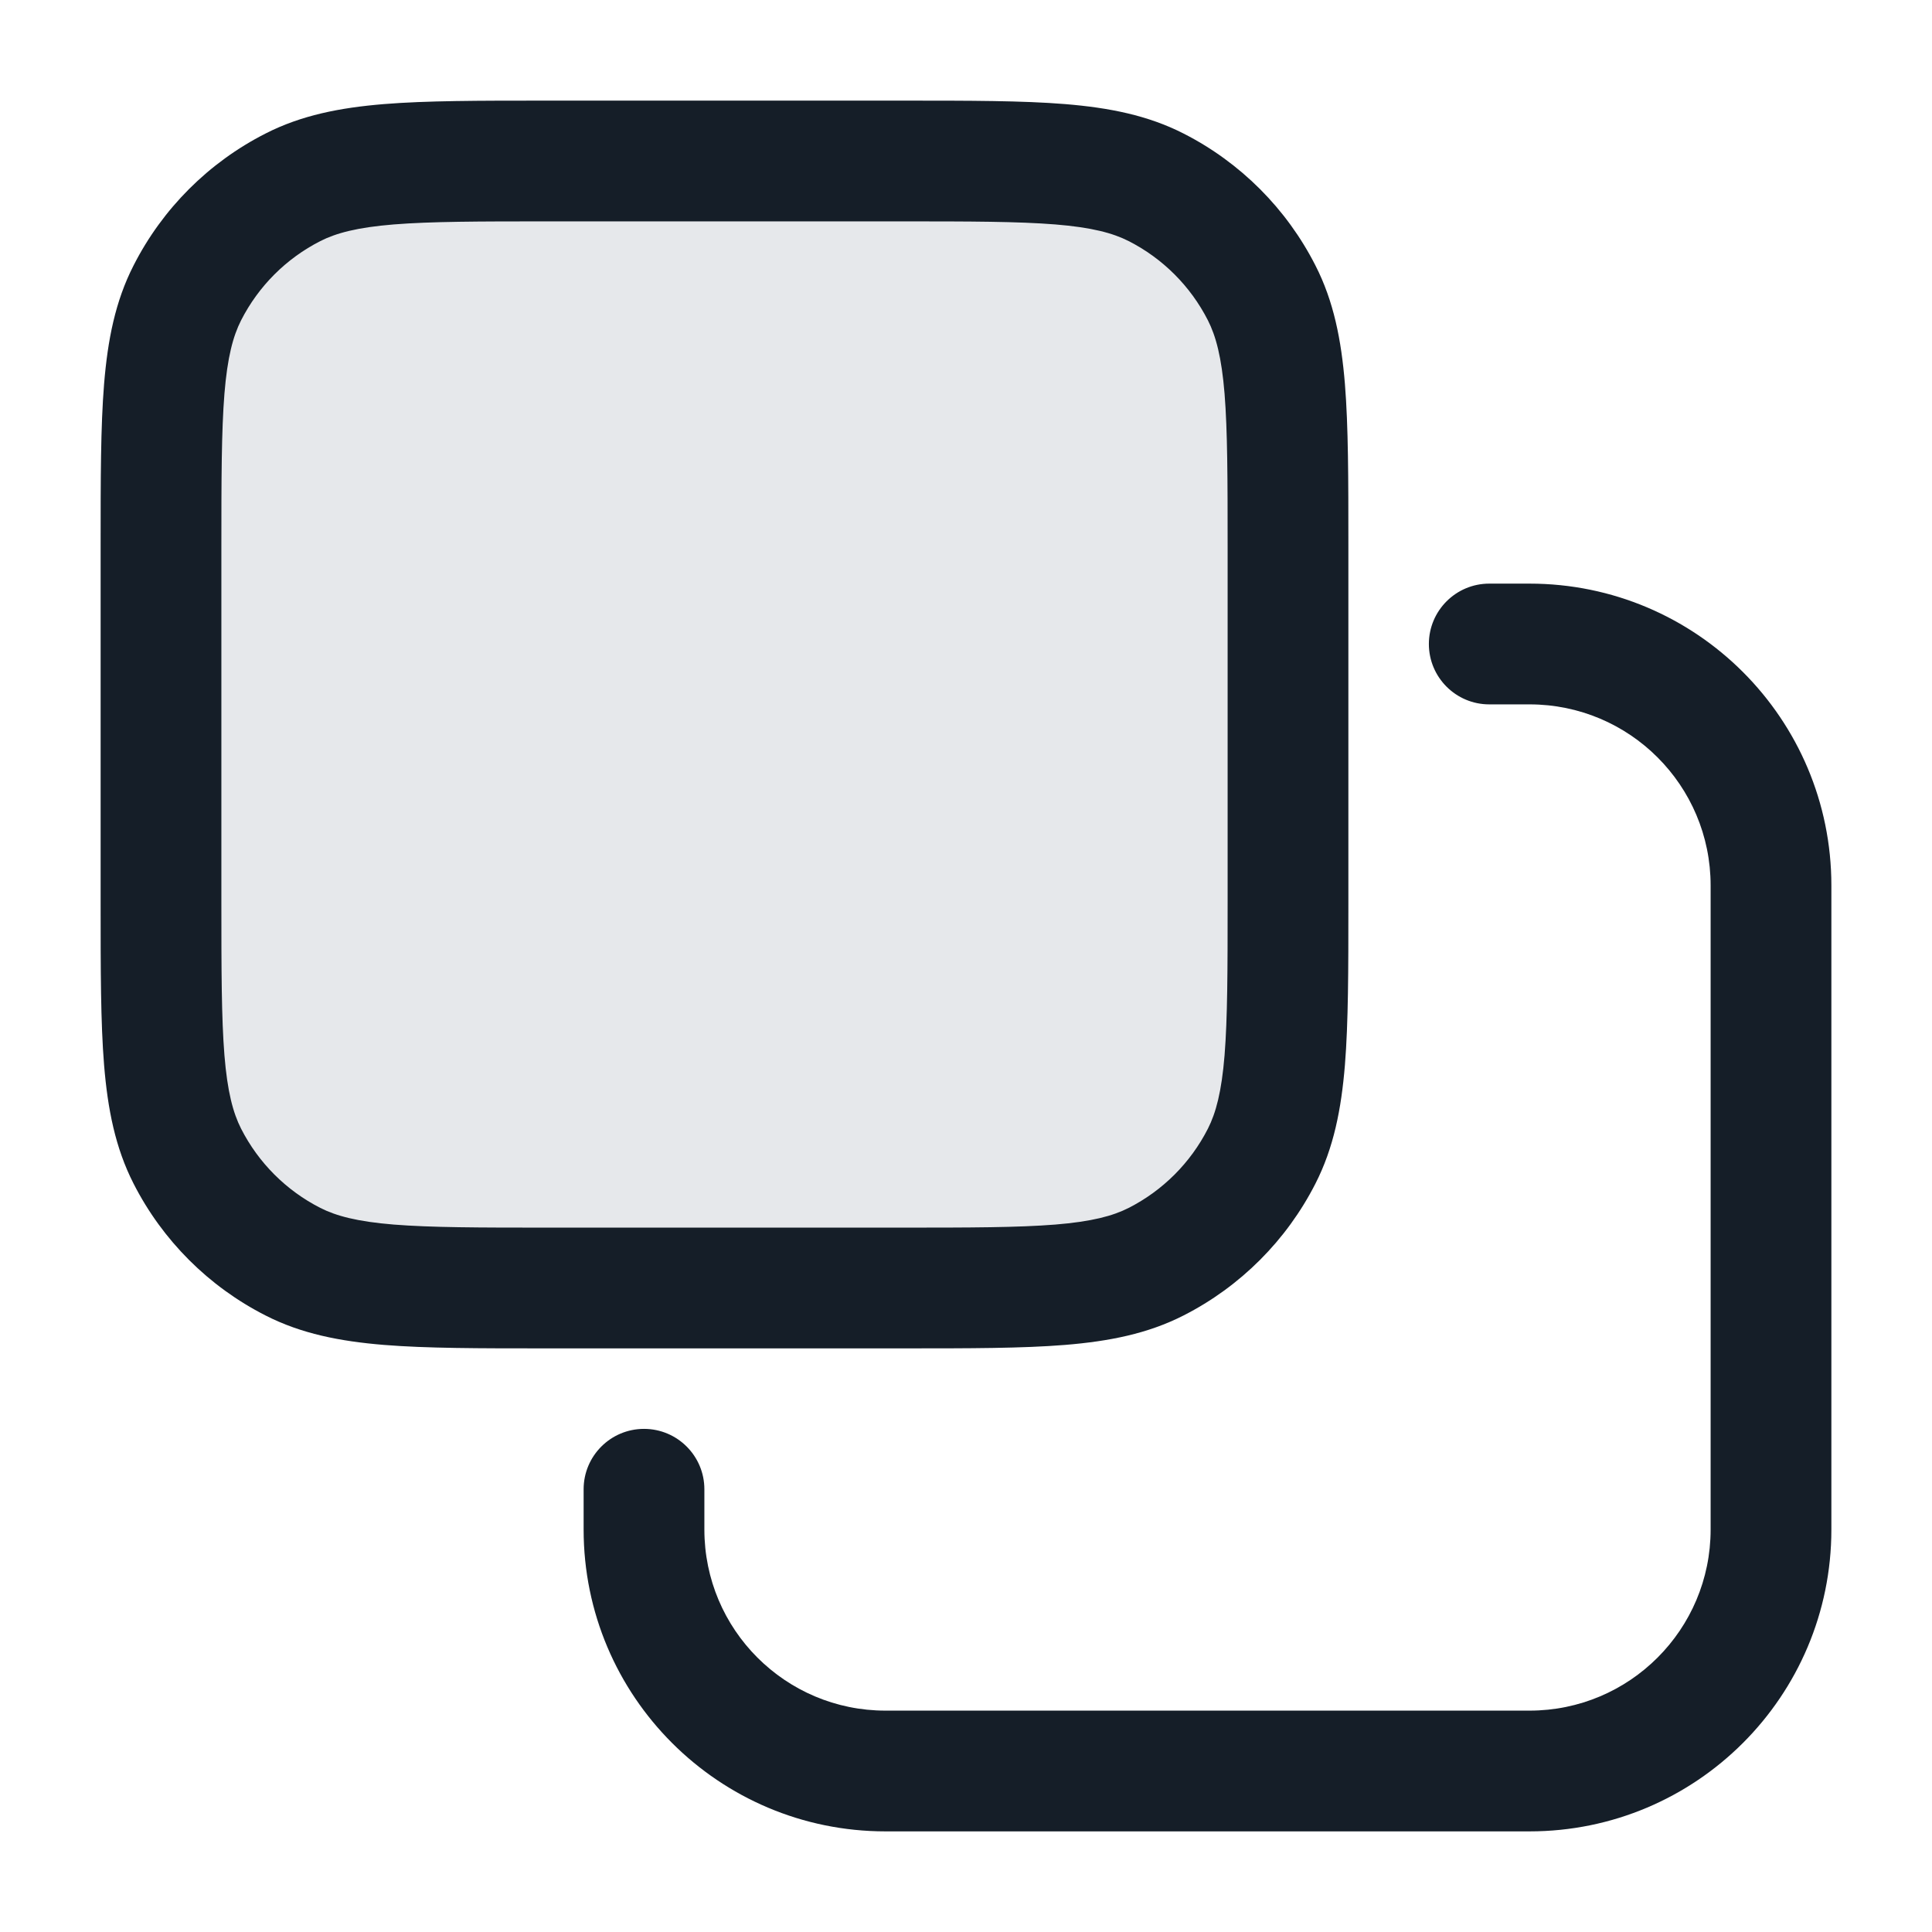 <svg xmlns="http://www.w3.org/2000/svg" viewBox="0 0 24 24">
  <defs/>
  <path fill="#636F7E" opacity="0.16" d="M2,6.8 C2,5.12 2,4.28 2.327,3.638 C2.615,3.074 3.074,2.615 3.638,2.327 C4.28,2 5.12,2 6.8,2 L11.2,2 C12.88,2 13.72,2 14.362,2.327 C14.927,2.615 15.385,3.074 15.673,3.638 C16,4.28 16,5.12 16,6.8 L16,11.2 C16,12.88 16,13.72 15.673,14.362 C15.385,14.927 14.927,15.385 14.362,15.673 C13.72,16 12.88,16 11.2,16 L6.8,16 C5.12,16 4.28,16 3.638,15.673 C3.074,15.385 2.615,14.927 2.327,14.362 C2,13.72 2,12.88 2,11.2 L2,6.8 Z"/>
  <path fill="#151E28" d="M6.768,1.25 L11.232,1.25 C12.045,1.25 12.701,1.25 13.231,1.293 C13.778,1.338 14.258,1.432 14.703,1.659 C15.408,2.018 15.982,2.592 16.341,3.298 C16.568,3.742 16.662,4.222 16.707,4.769 C16.75,5.299 16.75,5.955 16.75,6.768 L16.75,11.232 C16.75,12.045 16.75,12.701 16.707,13.231 C16.662,13.778 16.568,14.258 16.341,14.703 C15.982,15.408 15.408,15.982 14.703,16.341 C14.258,16.568 13.778,16.662 13.231,16.707 C12.701,16.75 12.045,16.75 11.232,16.75 L6.768,16.75 C5.955,16.75 5.299,16.75 4.769,16.707 C4.222,16.662 3.742,16.568 3.298,16.341 C2.592,15.982 2.018,15.408 1.659,14.703 C1.432,14.258 1.338,13.778 1.293,13.231 C1.25,12.701 1.25,12.045 1.25,11.232 L1.25,6.768 C1.25,5.955 1.25,5.299 1.293,4.769 C1.338,4.222 1.432,3.742 1.659,3.298 C2.018,2.592 2.592,2.018 3.298,1.659 C3.742,1.432 4.222,1.338 4.769,1.293 C5.299,1.25 5.955,1.25 6.768,1.25 Z M3.979,2.995 C3.555,3.211 3.211,3.555 2.995,3.979 C2.895,4.176 2.825,4.437 2.788,4.891 C2.751,5.353 2.75,5.948 2.75,6.8 L2.75,11.2 C2.75,12.052 2.751,12.647 2.788,13.109 C2.825,13.563 2.895,13.824 2.995,14.021 C3.211,14.445 3.555,14.789 3.979,15.005 C4.176,15.105 4.437,15.175 4.891,15.212 C5.353,15.249 5.948,15.25 6.8,15.25 L11.2,15.25 C12.052,15.25 12.647,15.249 13.109,15.212 C13.563,15.175 13.824,15.105 14.021,15.005 C14.445,14.789 14.789,14.445 15.005,14.021 C15.105,13.824 15.175,13.563 15.212,13.109 C15.249,12.647 15.25,12.052 15.25,11.2 L15.25,6.8 C15.25,5.948 15.249,5.353 15.212,4.891 C15.175,4.437 15.105,4.176 15.005,3.979 C14.789,3.555 14.445,3.211 14.021,2.995 C13.824,2.895 13.563,2.825 13.109,2.788 C12.647,2.751 12.052,2.75 11.2,2.75 L6.8,2.75 C5.948,2.75 5.353,2.751 4.891,2.788 C4.437,2.825 4.176,2.895 3.979,2.995 Z M18.5,7.25 L19,7.25 C21.071,7.25 22.75,8.929 22.75,11 L22.75,19 C22.75,21.071 21.071,22.75 19,22.75 L11,22.75 C8.929,22.75 7.25,21.071 7.25,19 L7.25,18.5 C7.25,18.086 7.586,17.75 8,17.75 C8.414,17.75 8.75,18.086 8.75,18.5 L8.75,19 C8.75,20.243 9.757,21.25 11,21.25 L19,21.25 C20.243,21.25 21.25,20.243 21.25,19 L21.25,11 C21.25,9.757 20.243,8.75 19,8.75 L18.5,8.75 C18.086,8.75 17.75,8.414 17.75,8 C17.75,7.586 18.086,7.25 18.5,7.25 Z"/>
</svg>

